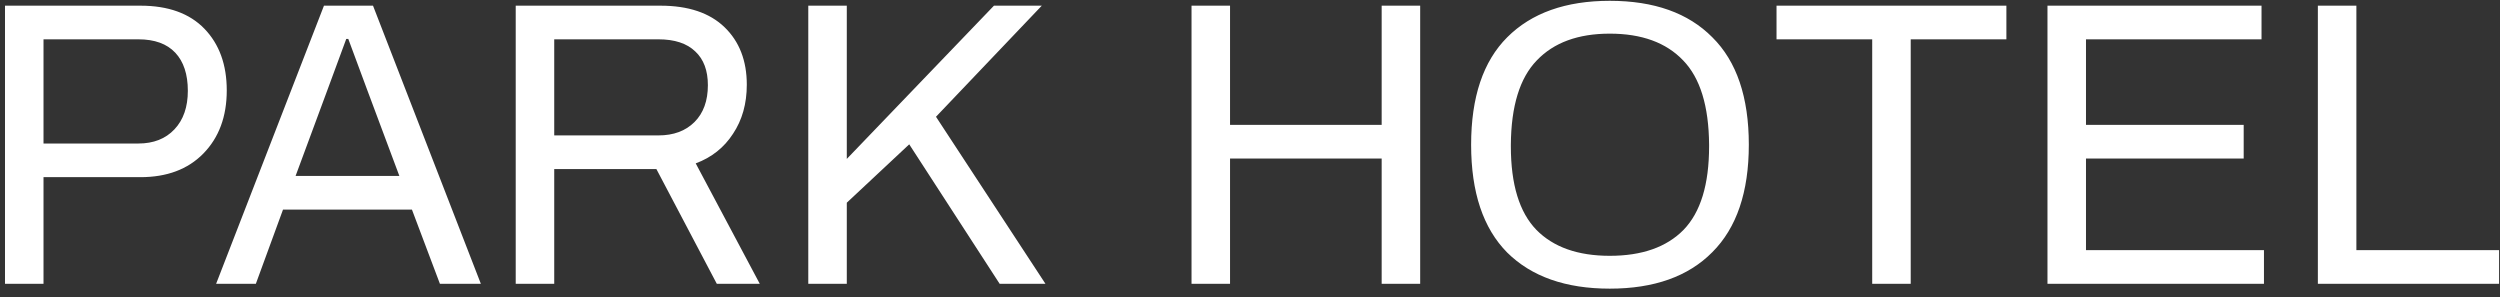 <svg width="185" height="22" viewBox="0 0 185 22" fill="none" xmlns="http://www.w3.org/2000/svg">
<rect x="0" y="0" width="185" height="22" fill="#333333" stroke="none"/>
<path d="M0.37 0.42H10.39C12.45 0.42 14.03 0.99 15.13 2.13C16.23 3.27 16.78 4.79 16.78 6.69C16.78 8.63 16.2 10.19 15.04 11.37C13.9 12.53 12.35 13.11 10.39 13.11H3.22V21H0.37V0.42ZM10.24 10.62C11.36 10.62 12.25 10.27 12.91 9.57C13.57 8.87 13.9 7.92 13.9 6.72C13.9 5.5 13.59 4.56 12.97 3.9C12.35 3.24 11.44 2.91 10.24 2.91H3.22V10.62H10.24ZM23.973 0.42H27.603L35.583 21H32.553L30.483 15.51H20.943L18.933 21H15.993L23.973 0.42ZM29.553 13.02L27.153 6.6L25.773 2.88H25.623L24.273 6.54L21.873 13.02H29.553ZM38.163 0.42H48.873C50.933 0.42 52.513 0.95 53.613 2.01C54.713 3.07 55.263 4.49 55.263 6.27C55.263 7.67 54.923 8.88 54.243 9.9C53.583 10.92 52.663 11.65 51.483 12.09L56.223 21H53.043L48.573 12.51H41.013V21H38.163V0.42ZM48.723 10.02C49.843 10.02 50.733 9.69 51.393 9.03C52.053 8.37 52.383 7.46 52.383 6.3C52.383 5.22 52.073 4.39 51.453 3.81C50.833 3.21 49.923 2.91 48.723 2.91H41.013V10.02H48.723ZM59.813 0.42H62.663V11.76L73.553 0.42H77.093L69.263 8.64L77.363 21H73.973L67.283 10.68L62.663 15V21H59.813V0.42ZM88.173 0.42H91.023V9.24H102.243V0.42H105.093V21H102.243V11.73H91.023V21H88.173V0.42ZM119.123 21.36C115.863 21.36 113.333 20.47 111.533 18.69C109.753 16.89 108.863 14.23 108.863 10.71C108.863 7.19 109.753 4.54 111.533 2.76C113.333 0.96 115.863 0.06 119.123 0.06C122.403 0.06 124.933 0.96 126.713 2.76C128.513 4.54 129.413 7.19 129.413 10.71C129.413 14.21 128.513 16.86 126.713 18.66C124.933 20.46 122.403 21.36 119.123 21.36ZM119.123 18.93C121.503 18.93 123.323 18.29 124.583 17.01C125.843 15.71 126.473 13.65 126.473 10.83V10.71C126.453 7.85 125.813 5.77 124.553 4.47C123.293 3.15 121.483 2.49 119.123 2.49C116.783 2.49 114.983 3.15 113.723 4.47C112.463 5.77 111.823 7.85 111.803 10.71V10.83C111.803 13.65 112.433 15.71 113.693 17.01C114.953 18.29 116.763 18.93 119.123 18.93ZM138.543 2.91H131.463V0.42H148.473V2.91H141.393V21H138.543V2.91ZM151.513 0.42H167.353V2.91H154.363V9.24H166.033V11.73H154.363V18.51H167.533V21H151.513V0.42ZM171.522 0.42H174.372V18.51H184.932V21H171.522V0.42Z" fill="white"/>
</svg>
